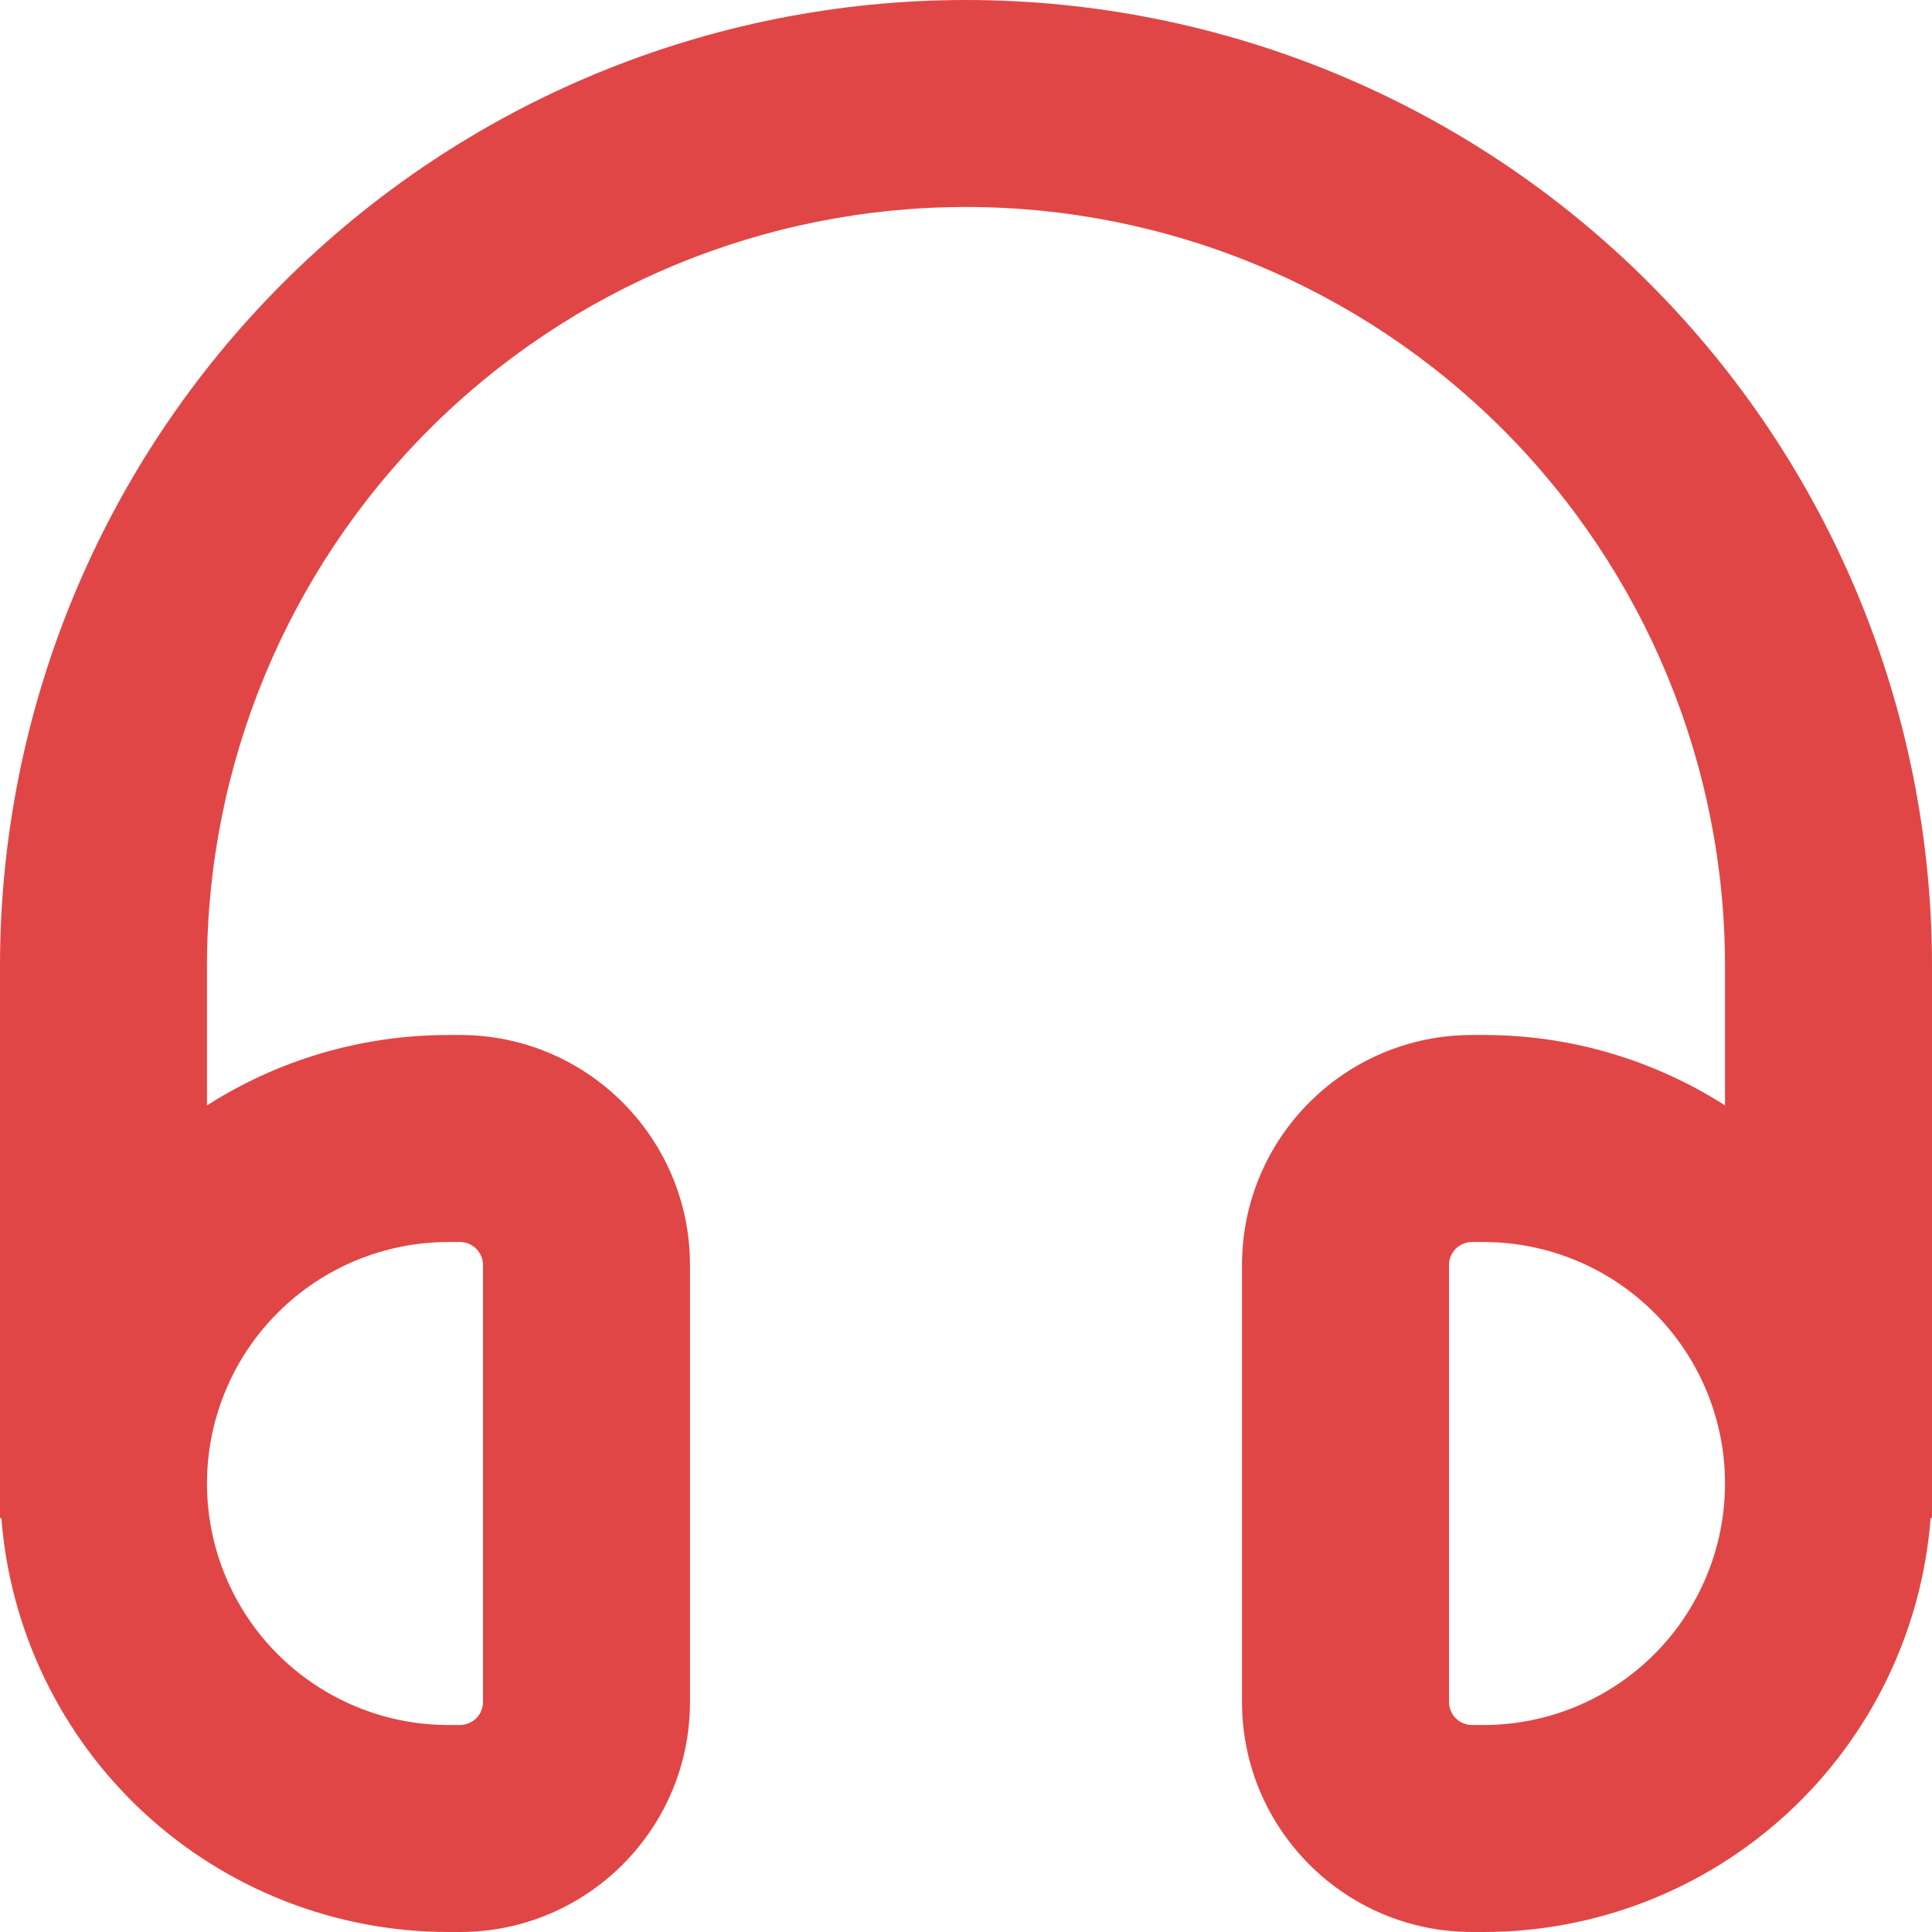 <svg width="44" height="44" viewBox="0 0 44 44" fill="none" xmlns="http://www.w3.org/2000/svg">
<path fill-rule="evenodd" clip-rule="evenodd" d="M44 22C44 16.165 41.682 10.569 37.556 6.444C33.431 2.318 27.835 0 22 0C16.165 0 10.569 2.318 6.444 6.444C2.318 10.569 0 16.165 0 22V34.571H0.031C0.229 37.137 1.388 39.533 3.276 41.281C5.164 43.029 7.641 44 10.214 44H10.475C13.367 44 15.714 41.655 15.714 38.761V28.811C15.714 25.919 13.37 23.571 10.475 23.571H10.214C8.19 23.571 6.301 24.162 4.714 25.174V22C4.714 17.416 6.535 13.019 9.777 9.777C13.019 6.535 17.416 4.714 22 4.714C26.584 4.714 30.981 6.535 34.223 9.777C37.465 13.019 39.286 17.416 39.286 22V25.174C37.644 24.125 35.735 23.568 33.786 23.571H33.525C30.633 23.571 28.286 25.916 28.286 28.811V38.761C28.286 41.652 30.63 44 33.525 44H33.786C36.358 44 38.836 43.029 40.724 41.281C42.612 39.533 43.771 37.137 43.969 34.571H44V22ZM39.286 33.786C39.286 32.327 38.706 30.928 37.675 29.897C36.643 28.865 35.244 28.286 33.786 28.286H33.525C33.386 28.286 33.252 28.341 33.154 28.439C33.055 28.538 33 28.671 33 28.811V38.761C33 39.05 33.236 39.286 33.525 39.286H33.786C35.244 39.286 36.643 38.706 37.675 37.675C38.706 36.643 39.286 35.244 39.286 33.786ZM10.214 39.286C8.756 39.286 7.357 38.706 6.325 37.675C5.294 36.643 4.714 35.244 4.714 33.786C4.714 32.327 5.294 30.928 6.325 29.897C7.357 28.865 8.756 28.286 10.214 28.286H10.475C10.764 28.286 11 28.521 11 28.811V38.761C11 38.9 10.945 39.034 10.846 39.132C10.748 39.23 10.614 39.286 10.475 39.286H10.214Z" fill="#E14646"/>
</svg>
